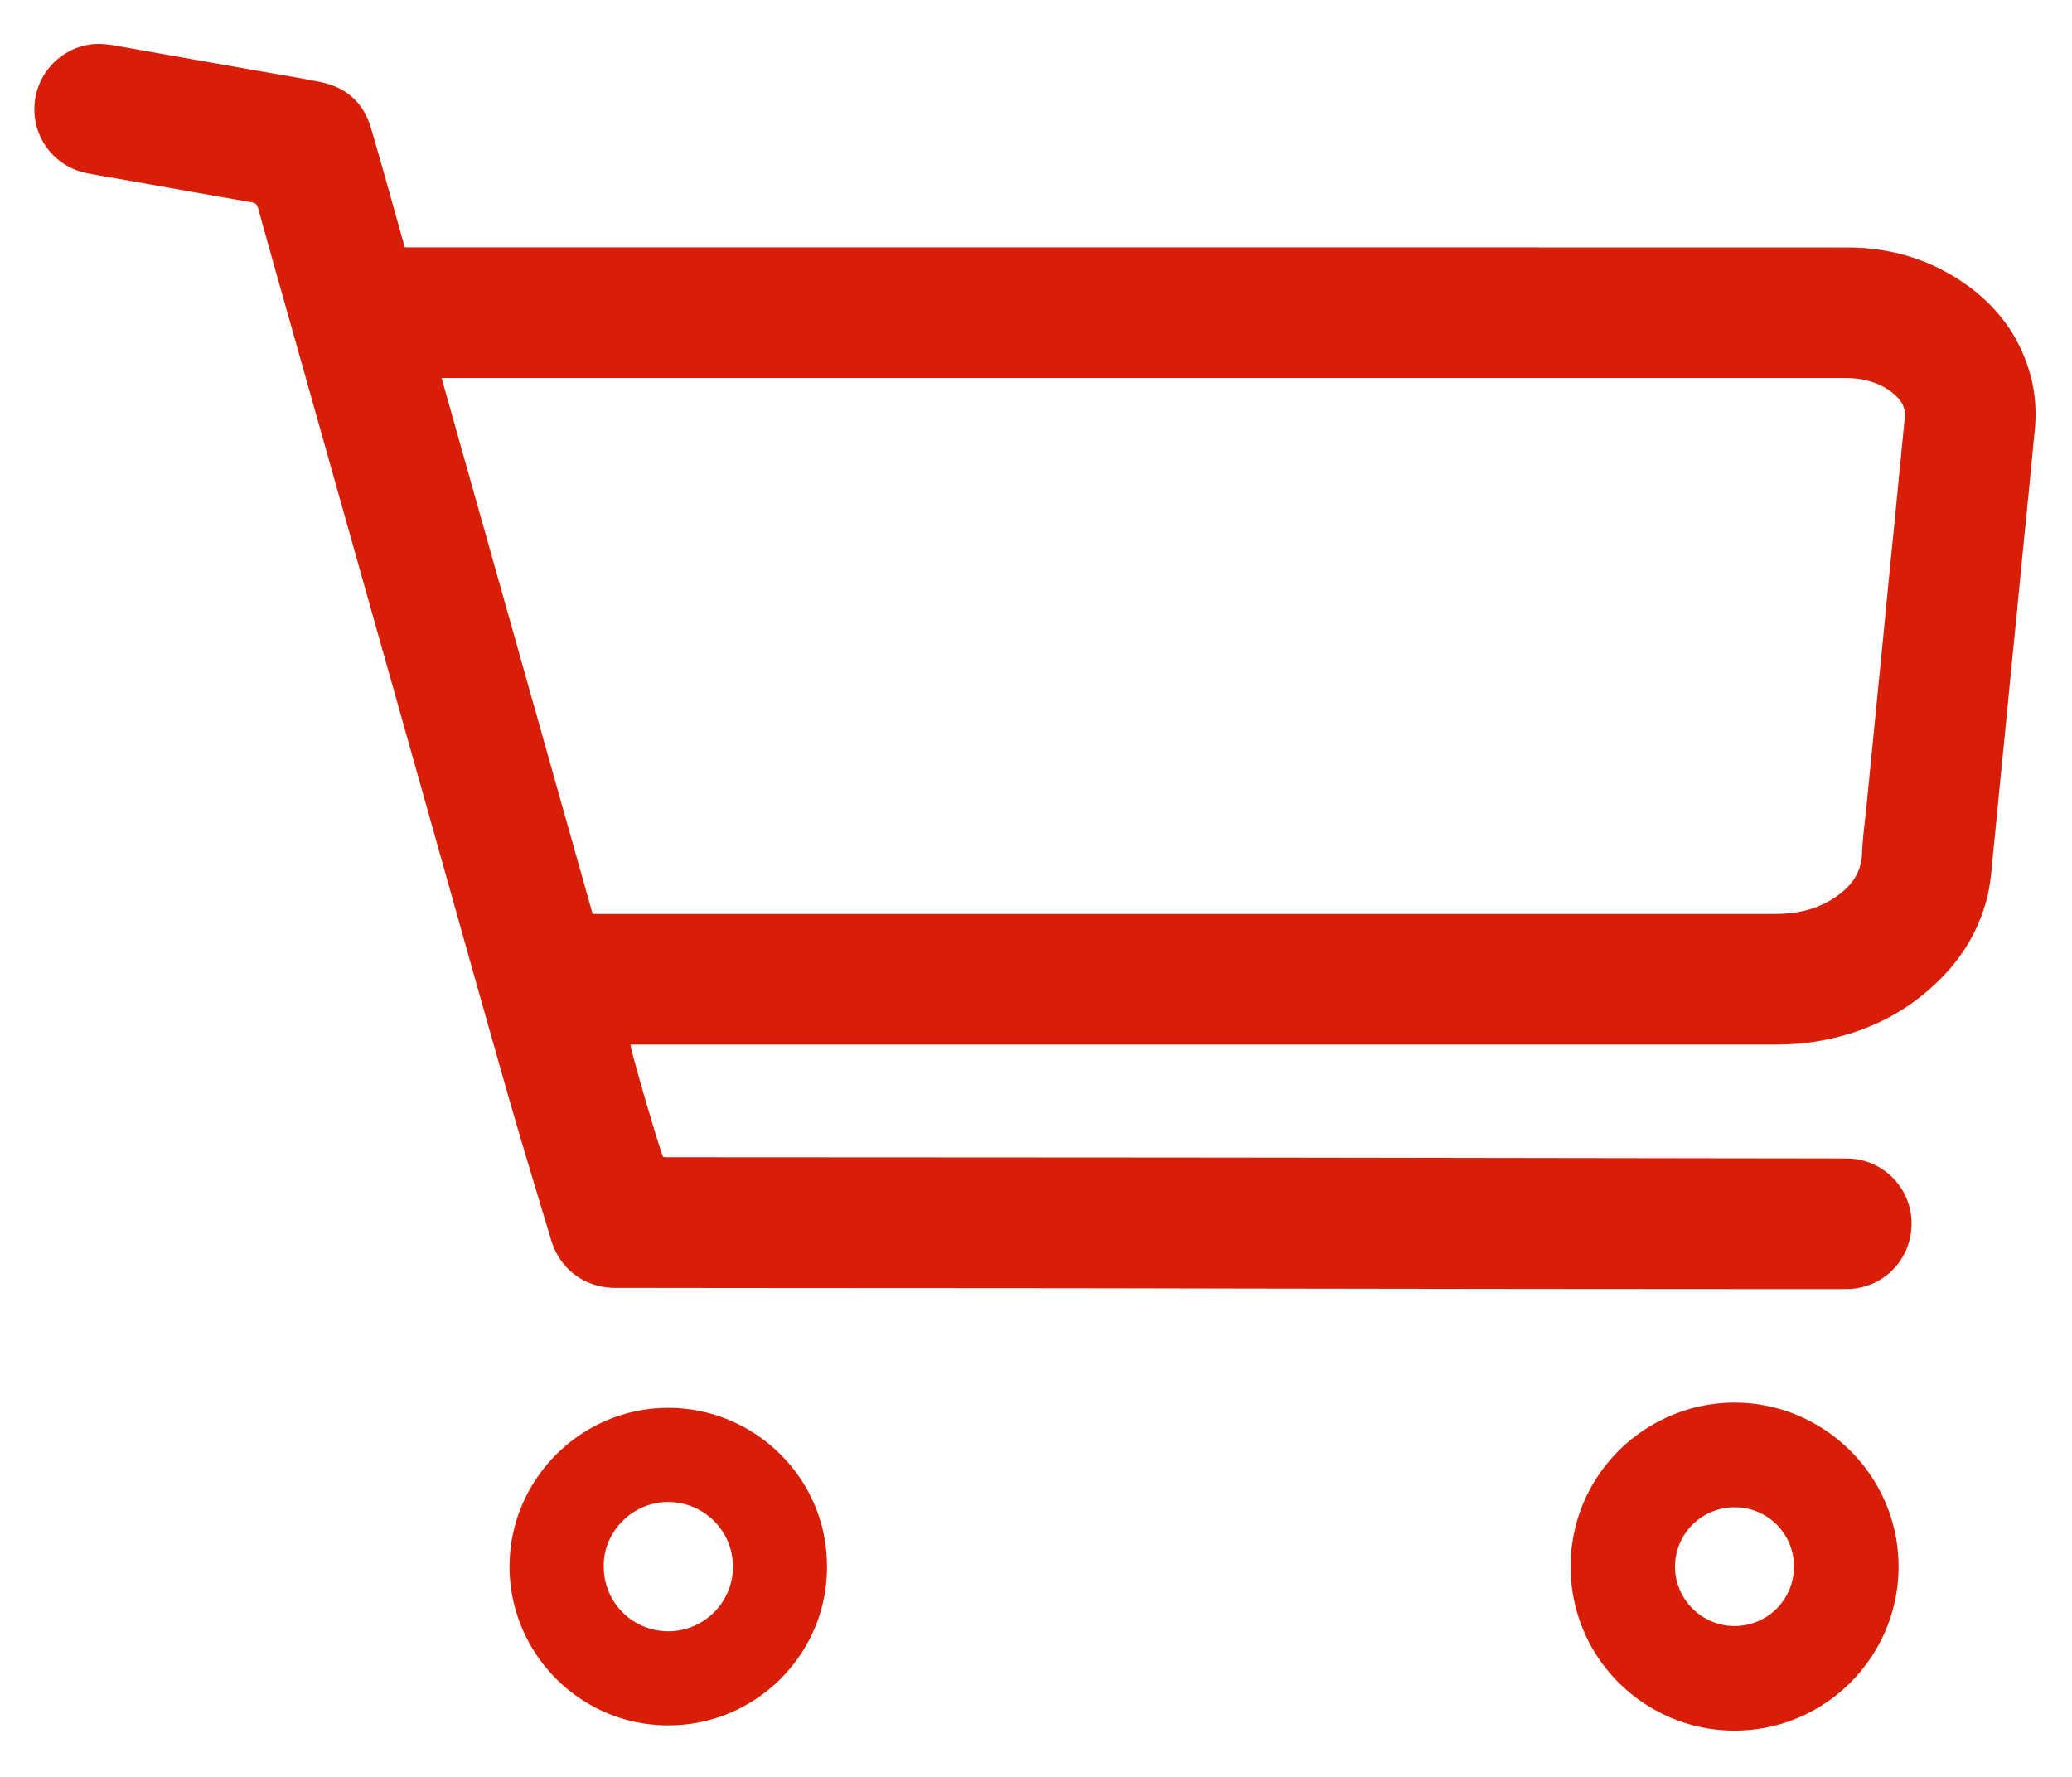 <?xml version="1.0" standalone="no"?><!DOCTYPE svg PUBLIC "-//W3C//DTD SVG 1.1//EN" "http://www.w3.org/Graphics/SVG/1.1/DTD/svg11.dtd"><svg t="1583747624981" class="icon" viewBox="0 0 1194 1024" version="1.1" xmlns="http://www.w3.org/2000/svg" p-id="8492" xmlns:xlink="http://www.w3.org/1999/xlink" width="233.203" height="200"><defs><style type="text/css"></style></defs><path d="M233.306 142.553h4.365c275.638 0 551.273-0.024 826.911 0.045 23.285 0.006 45.053 6.018 64.657 18.815 20.326 13.273 34.424 31.332 40.863 54.978 2.911 10.675 3.471 21.533 2.354 32.518-1.135 11.171-2.164 22.355-3.269 33.532-1.31 13.27-2.661 26.536-3.968 39.809-1.093 11.075-2.14 22.156-3.233 33.234-1.306 13.27-2.646 26.539-3.953 39.809-0.897 9.082-1.761 18.165-2.655 27.244-1.111 11.277-2.246 22.551-3.357 33.824-1.093 11.075-2.125 22.156-3.263 33.228-0.975 9.468-1.409 19.007-3.829 28.282-4.458 17.075-12.954 31.916-25.137 44.584-20.188 20.988-44.984 33.123-73.597 37.756-7.839 1.27-15.741 1.722-23.674 1.722H363.321c-0.072 2.773 16.027 58.064 18.806 64.762 0.635 0.054 1.322 0.144 2.014 0.157 1.403 0.027 2.809 0.009 4.215 0.009l195.361 0.099c45.556 0.027 91.109 0.054 136.659 0.102 45.851 0.051 91.705 0.129 137.556 0.196 45.553 0.063 91.106 0.135 136.656 0.199 23.18 0.036 46.357 0.048 69.536 0.105 22.051 0.057 39.249 18.962 37.274 40.926-1.764 19.631-17.782 34.294-37.566 34.321-21.073 0.03-42.142 0.018-63.215 0.006-44.954-0.027-89.902-0.054-134.855-0.102-46.456-0.051-92.909-0.123-139.365-0.196-37.22-0.06-74.443-0.16-111.67-0.196-54.184-0.057-108.364-0.066-162.548-0.105-32.509-0.024-65.018-0.057-97.527-0.102-17.632-0.027-31.985-10.66-37.043-27.542-8.483-28.322-17.162-56.589-25.272-85.016-16.524-57.919-32.723-115.938-49.06-173.912-24.197-85.853-48.404-171.702-72.598-257.552-7.351-26.049-14.706-52.091-21.967-78.158-0.599-2.143-1.565-2.992-3.793-3.378-23.306-4.028-46.591-8.197-69.88-12.327-8.191-1.451-16.394-2.839-24.571-4.365-17.854-3.332-30.615-18.715-30.661-36.859A37.681 37.681 0 0 1 50.273 25.913c6.147-1.207 12.153-0.367 18.21 0.716 26.738 4.78 53.494 9.465 80.241 14.197 12.141 2.146 24.333 4.046 36.395 6.563 14.588 3.043 24.39 11.966 28.614 26.247 6.454 21.813 12.439 43.768 18.625 65.659 0.271 0.966 0.56 1.924 0.948 3.257z m21.16 75.259l87.051 308.864h4.576c225.272 0 450.543 0.003 675.812-0.024 3.703 0 7.433-0.148 11.102-0.608 10.362-1.3 19.79-5.012 28.002-11.563 7.339-5.849 11.659-13.122 12.026-22.864 0.337-8.902 1.623-17.767 2.496-26.651l3.432-34.725c0.879-8.881 1.746-17.761 2.628-26.645 1.117-11.277 2.249-22.551 3.357-33.824 1.087-11.075 2.14-22.156 3.233-33.231 1.111-11.277 2.258-22.548 3.372-33.824 1.126-11.373 2.237-22.752 3.351-34.129 0.909-9.281 1.785-18.565 2.736-27.843 0.488-4.75-1.117-8.724-4.434-11.972-1.848-1.809-3.883-3.519-6.084-4.859-7.315-4.446-15.407-6.099-23.881-6.099-268.317-0.006-536.637-0.006-804.954-0.006l-3.82 0.003zM905.027 902.547c0.433-54.695 45.3-94.98 95.793-94.291 51.592 0.698 94.447 43.581 93.21 96.801-1.174 50.43-42.813 92.792-95.718 92.165-50.216-0.596-93.081-41.173-93.285-94.676z m94.568-33.993c-18.944-0.003-34.339 15.305-34.36 34.162-0.024 18.809 15.464 34.285 34.297 34.273a34.144 34.144 0 0 0 34.24-34.21 34.047 34.047 0 0 0-34.177-34.225zM476.553 903.004c0.021 50.375-41.236 91.512-92.003 91.214-51.261-0.304-91.702-42.759-90.916-92.933 0.78-49.822 42.26-90.94 93.237-90.001 48.678 0.891 89.926 40.86 89.682 91.72z m-128.648-0.235a37.145 37.145 0 0 0 37.301 37.229c20.461-0.024 37.124-16.668 37.157-37.124 0.033-20.681-16.551-37.172-37.196-37.374-20.26-0.202-37.639 16.972-37.262 37.268z" p-id="8493" fill="#d81e06"></path></svg>